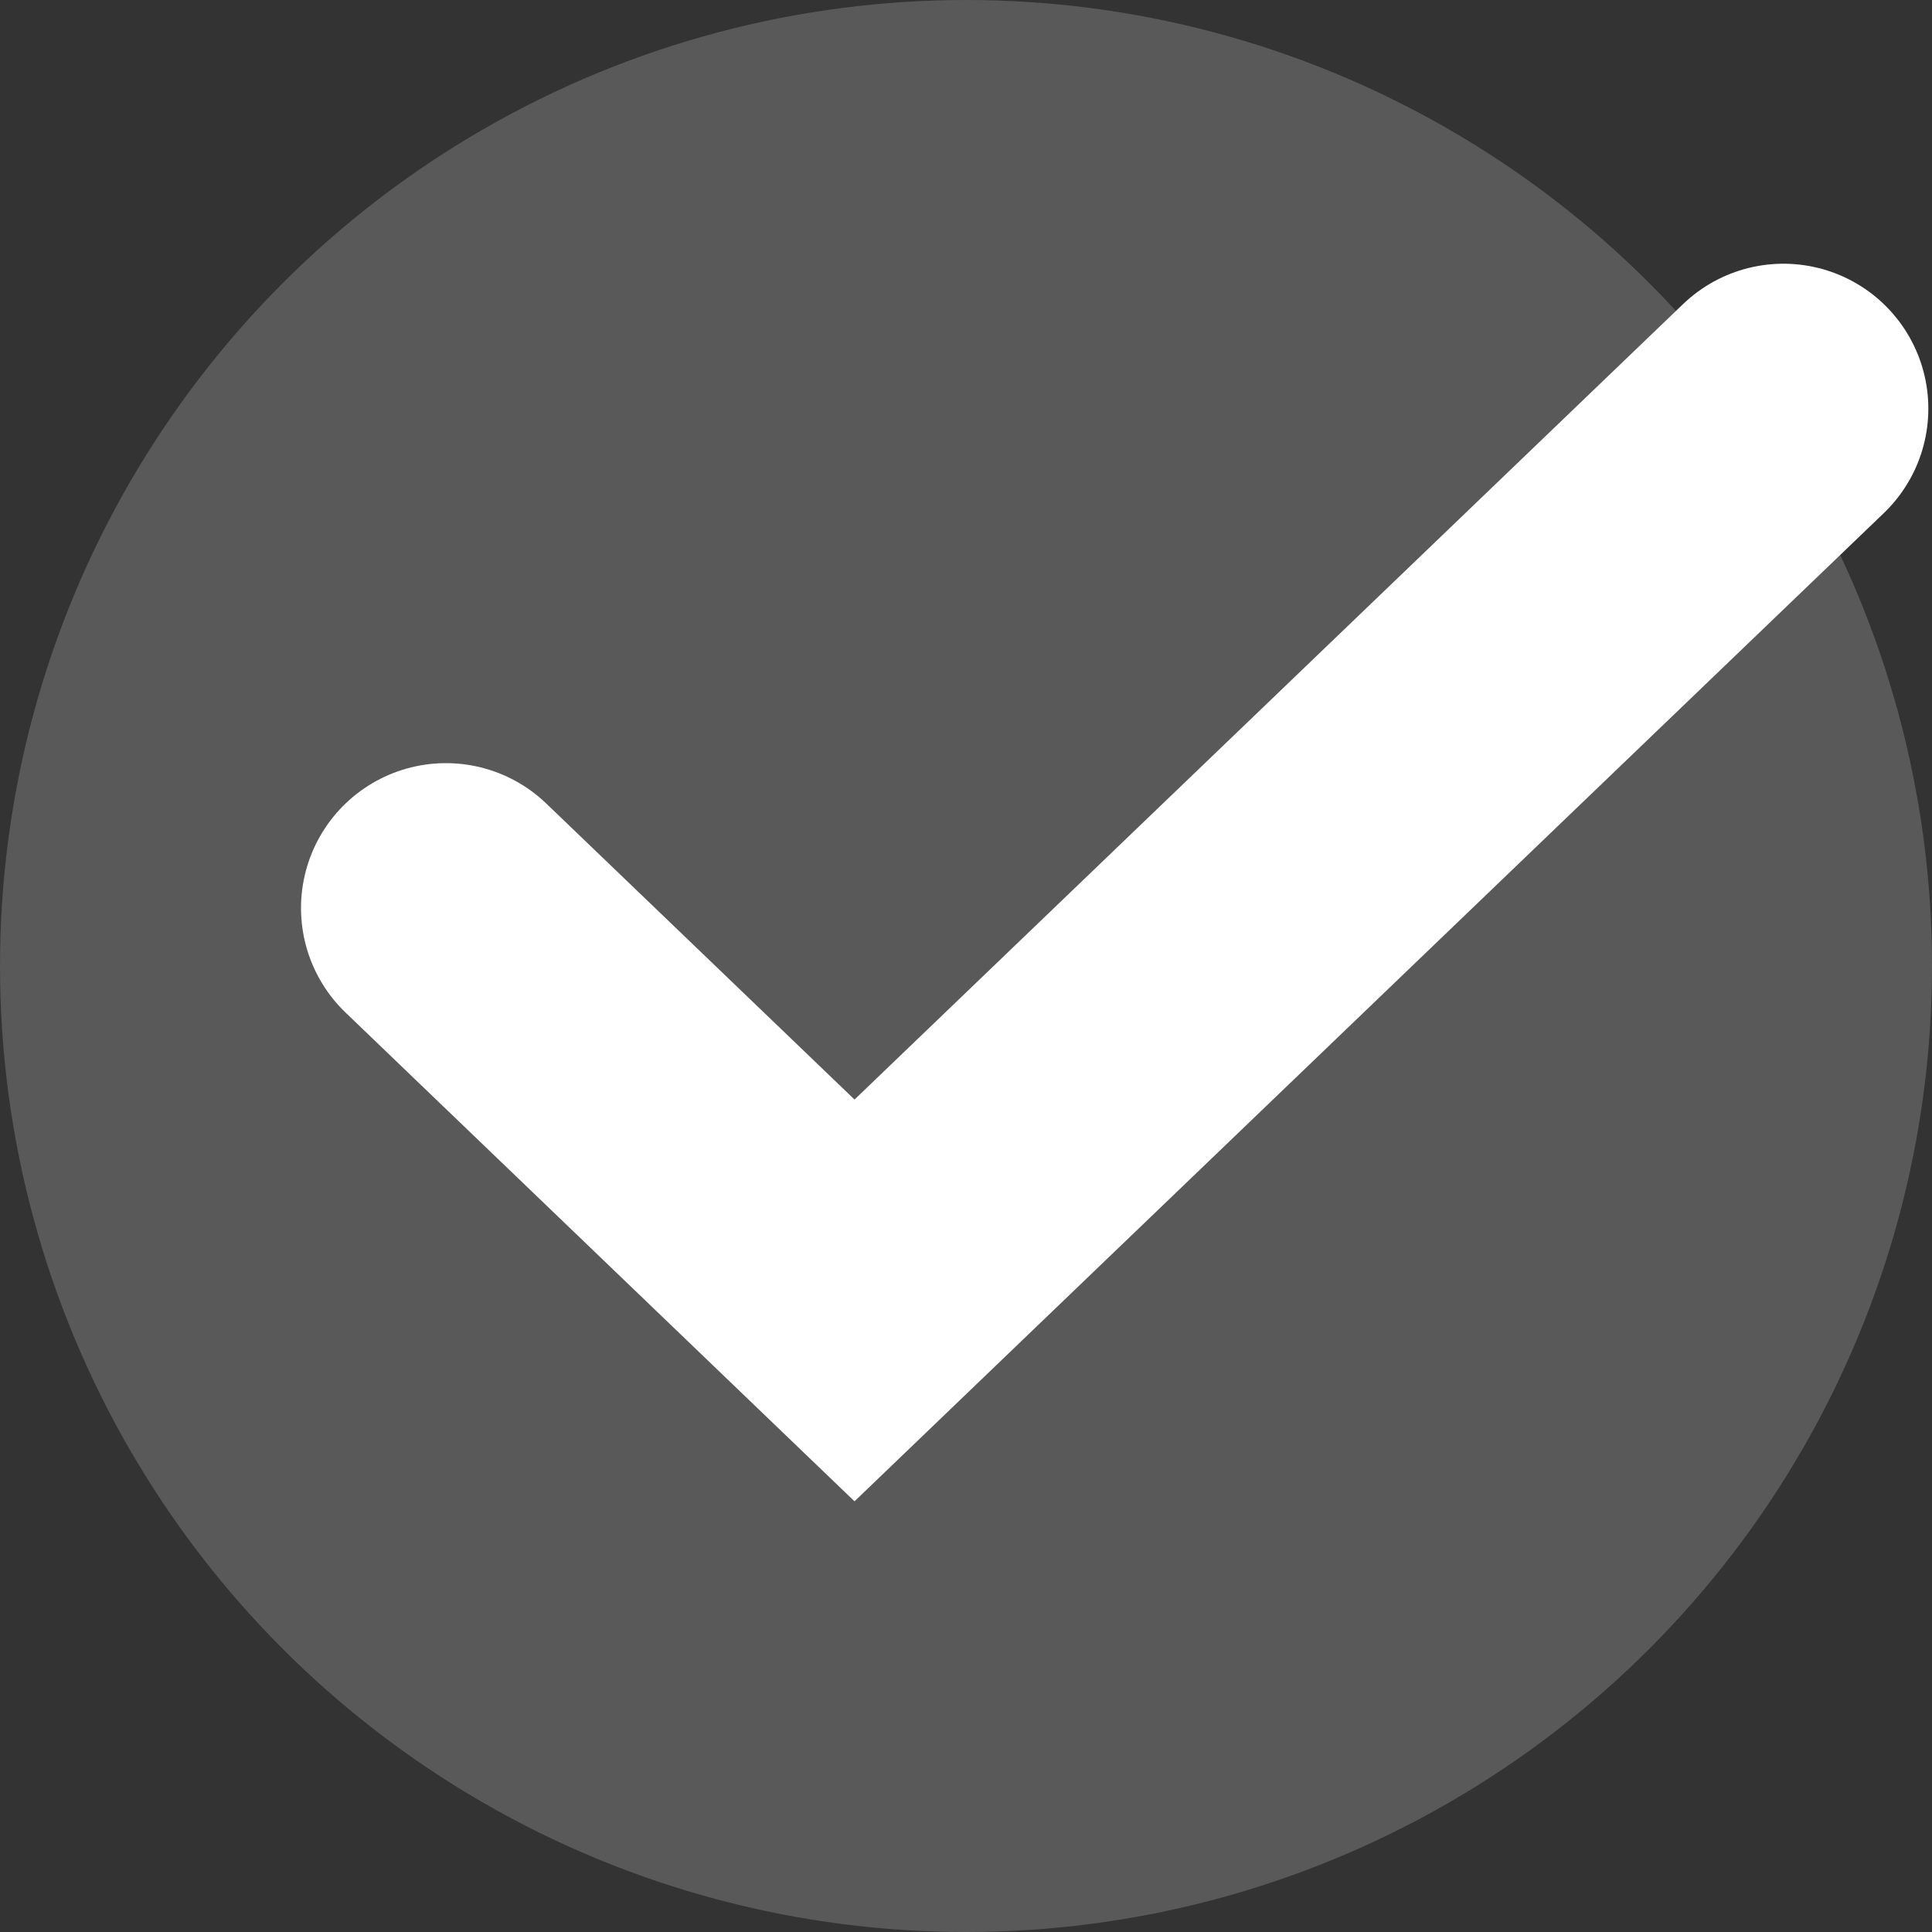 <svg width="10" height="10" viewBox="0 0 10 10" fill="none" xmlns="http://www.w3.org/2000/svg">
<rect x="0" y="0" width="10" height="10" fill="#333333" stroke="none"/>
<circle cx="5" cy="5" r="5" fill="#595959"/>
<path d="M2.308 4.7L4.423 6.731L9.231 2.115" stroke="white" stroke-width="1.5" stroke-linecap="round"/>
</svg>
